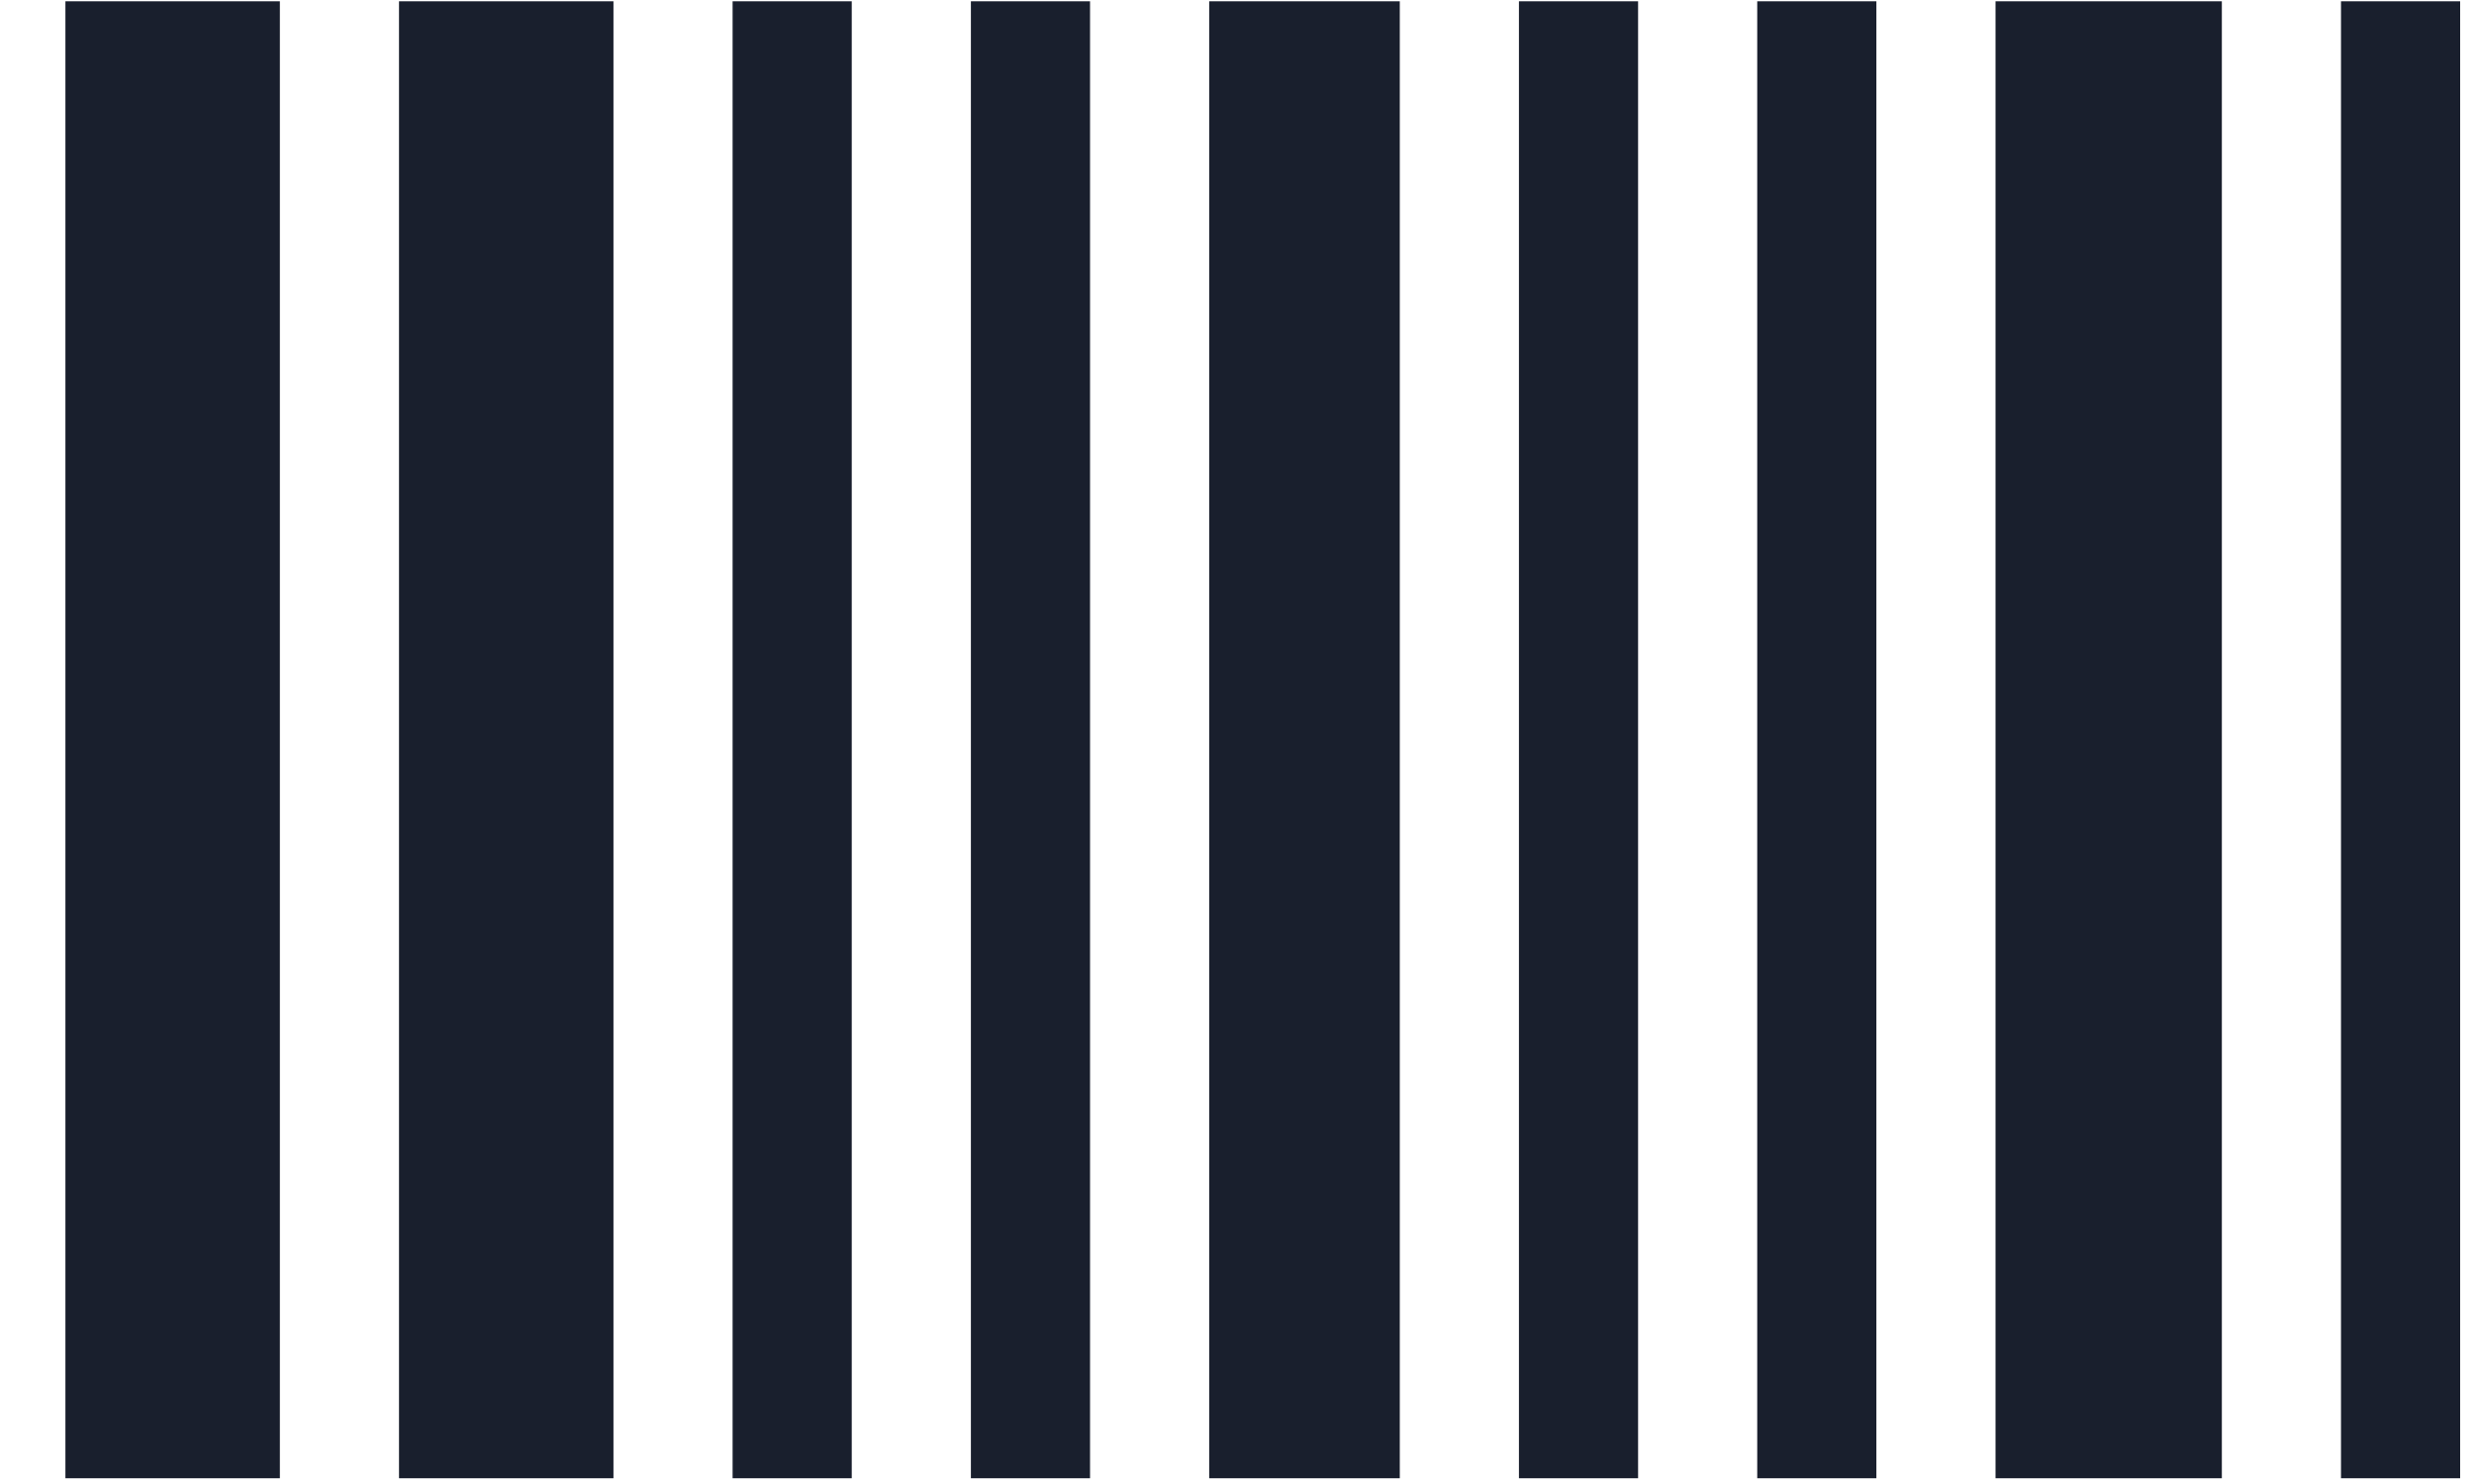 <svg width="25" height="15" viewBox="0 0 25 15" fill="none" xmlns="http://www.w3.org/2000/svg">
<path d="M0.661 0.013H2.828V14.942H0.661V0.013Z" fill="#191F2D"/>
<path d="M4.032 0.013H6.199V14.942H4.032V0.013Z" fill="#191F2D"/>
<path d="M7.403 0.013H8.607V14.942H7.403V0.013Z" fill="#191F2D"/>
<path d="M9.811 0.013H11.015V14.942H9.811V0.013Z" fill="#191F2D"/>
<path d="M12.219 0.013H14.145V14.942H12.219V0.013Z" fill="#191F2D"/>
<path d="M15.349 0.013H16.553V14.942H15.349V0.013Z" fill="#191F2D"/>
<path d="M17.757 0.013H18.961V14.942H17.757V0.013Z" fill="#191F2D"/>
<path d="M20.165 0.013H22.452V14.942H20.165V0.013Z" fill="#191F2D"/>
<path d="M23.656 0.013H24.86V14.942H23.656V0.013Z" fill="#191F2D"/>
</svg>
